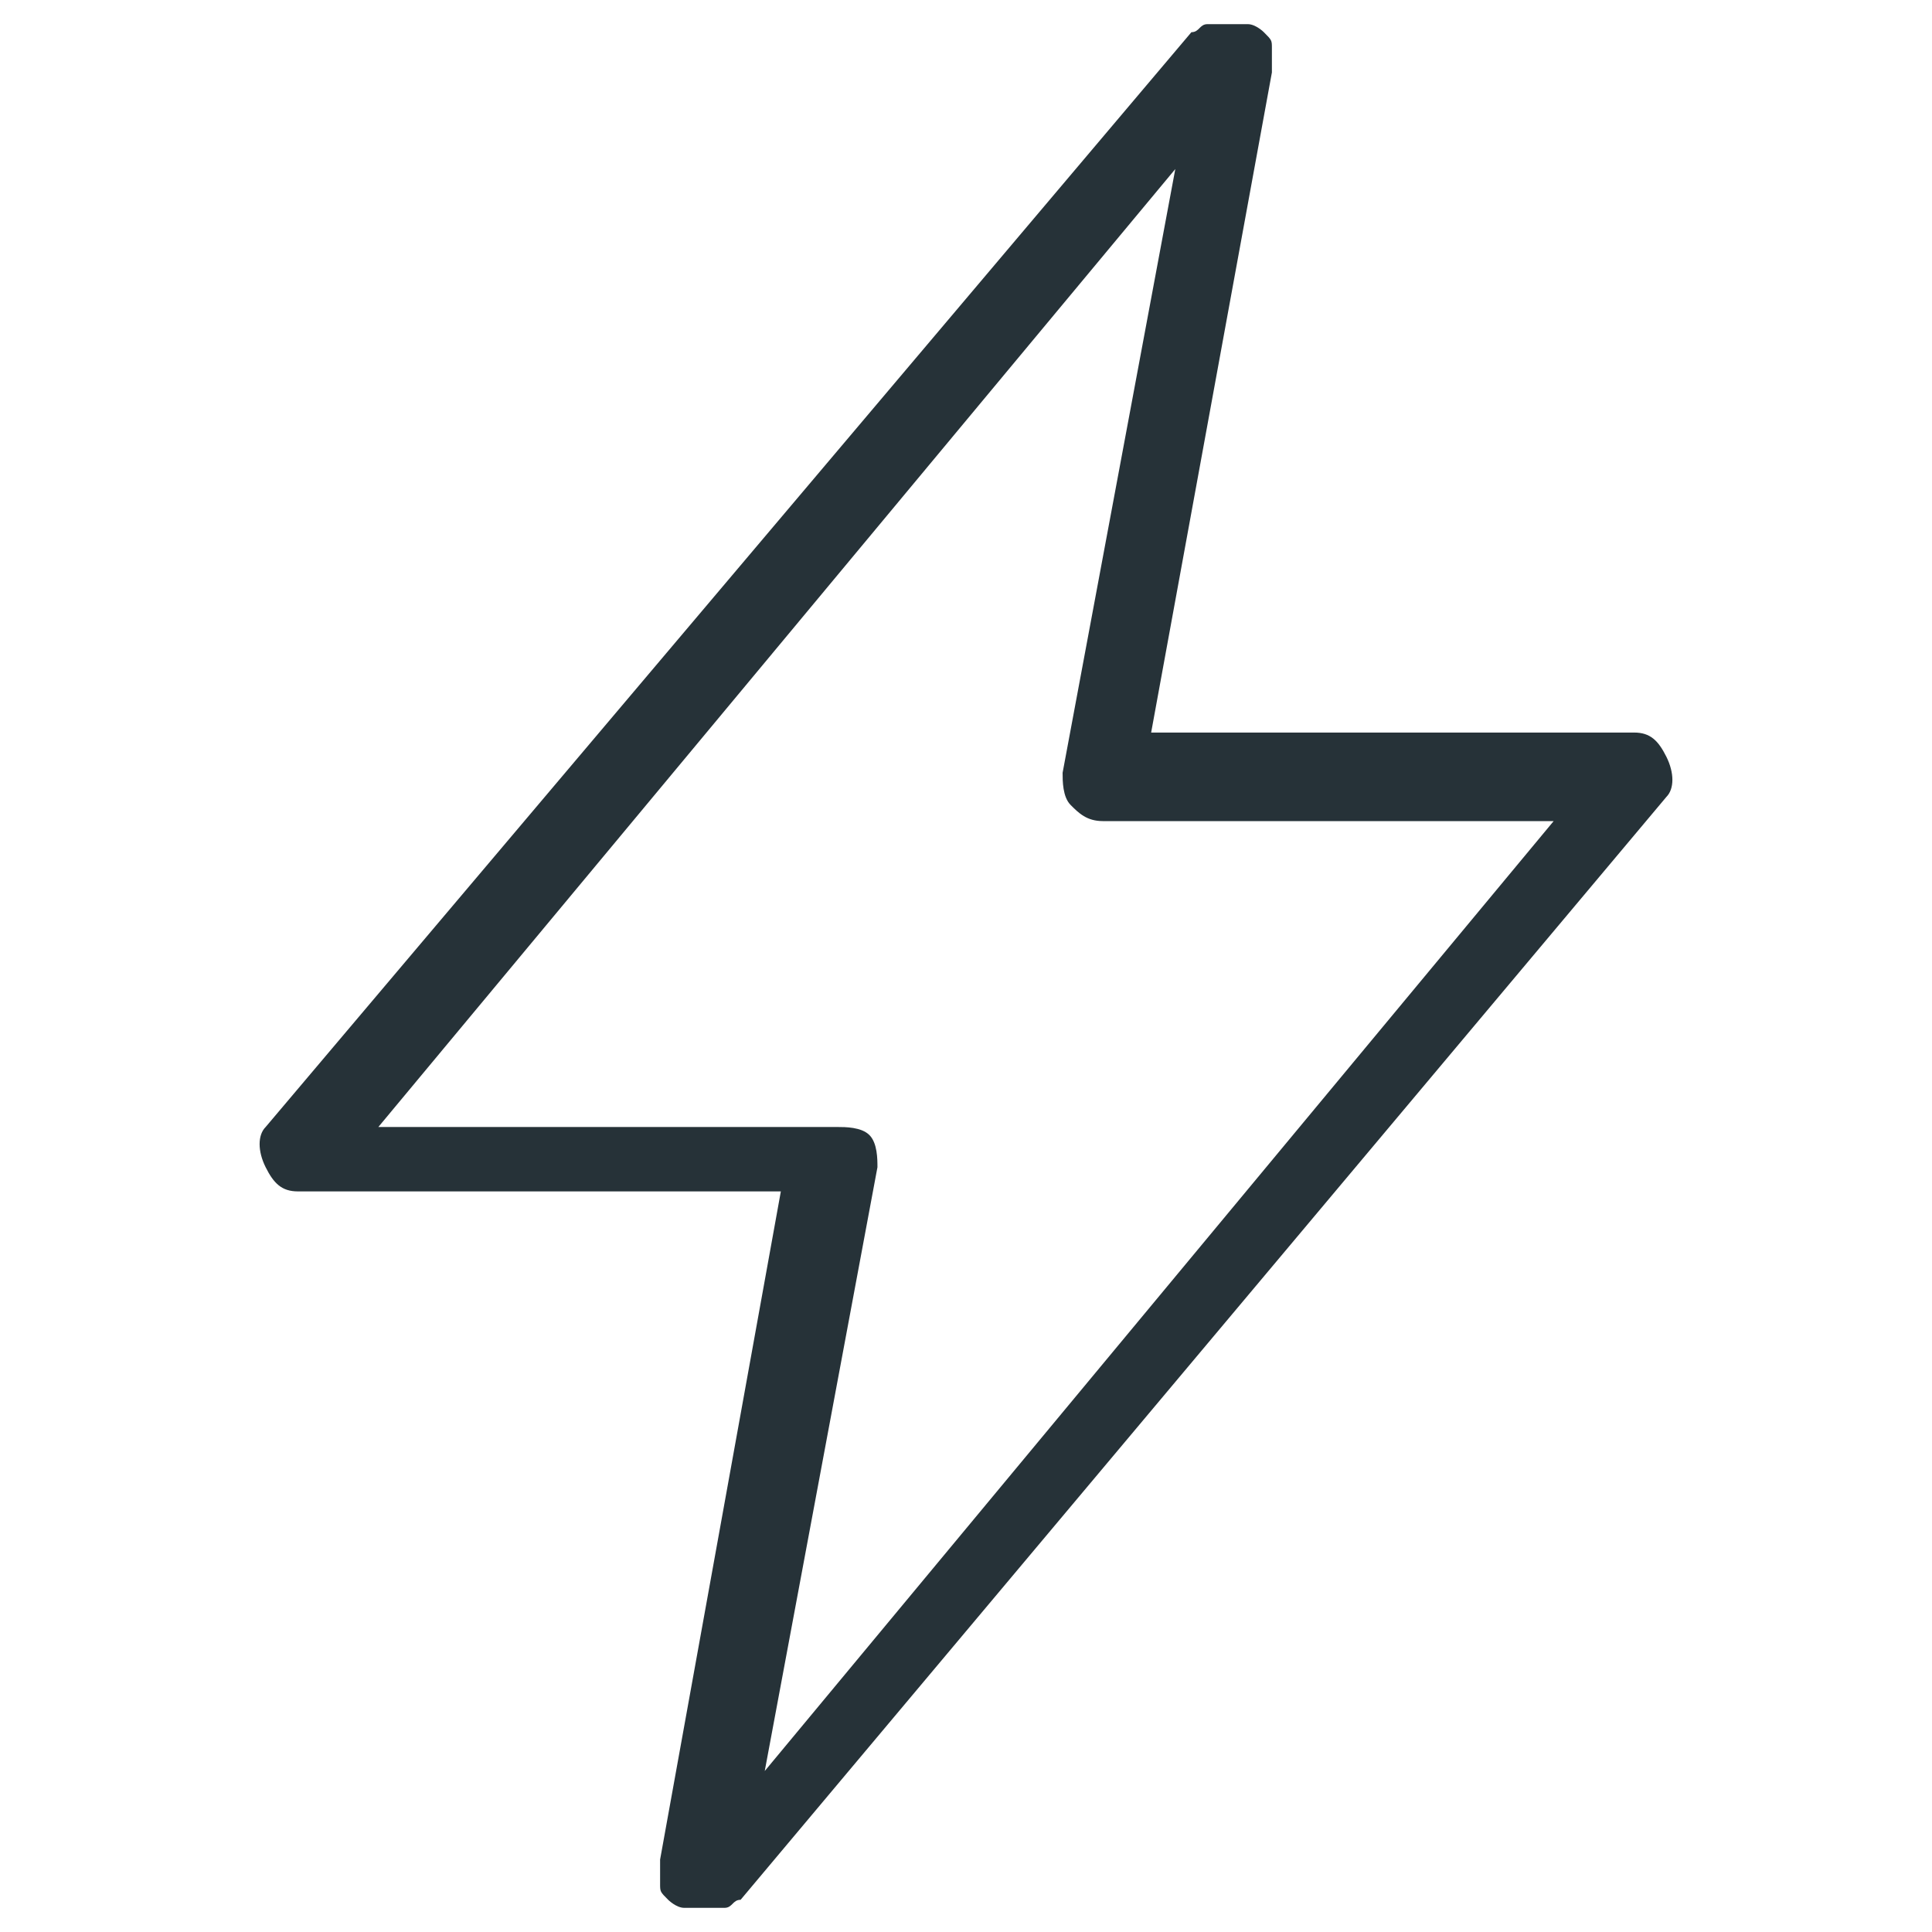 <?xml version="1.0" encoding="utf-8"?>
<!-- Generator: Adobe Illustrator 25.4.1, SVG Export Plug-In . SVG Version: 6.00 Build 0)  -->
<svg version="1.1" id="Capa_1" xmlns="http://www.w3.org/2000/svg" xmlns:xlink="http://www.w3.org/1999/xlink" x="0px" y="0px"
	 viewBox="0 0 24 24" style="enable-background:new 0 0 24 24;" xml:space="preserve">
<style type="text/css">
	.st0{fill:#263238;}
</style>
<path class="st0" d="M20.7,9.4c-0.1-0.2-0.2-0.3-0.4-0.3h-6l1.5-8.2c0-0.1,0-0.2,0-0.3c0-0.1,0-0.1-0.1-0.2c0,0-0.1-0.1-0.2-0.1
	c-0.1,0-0.4,0-0.5,0c-0.1,0-0.1,0.1-0.2,0.1L3.3,14c-0.1,0.1-0.1,0.3,0,0.5c0.1,0.2,0.2,0.3,0.4,0.3h6l-1.5,8.3c0,0.1,0,0.2,0,0.3
	c0,0.1,0,0.1,0.1,0.2c0,0,0.1,0.1,0.2,0.1c0.1,0,0.1,0,0.2,0c0.1,0,0.2,0,0.3,0c0.1,0,0.1-0.1,0.2-0.1L20.7,9.9
	C20.8,9.8,20.8,9.6,20.7,9.4z M9.5,22l1.4-7.5c0-0.1,0-0.3-0.1-0.4C10.7,14,10.5,14,10.4,14H4.7l9.9-11.9l-1.4,7.5
	c0,0.1,0,0.3,0.1,0.4c0.1,0.1,0.2,0.2,0.4,0.2h5.6L9.5,22z"/>
</svg>
